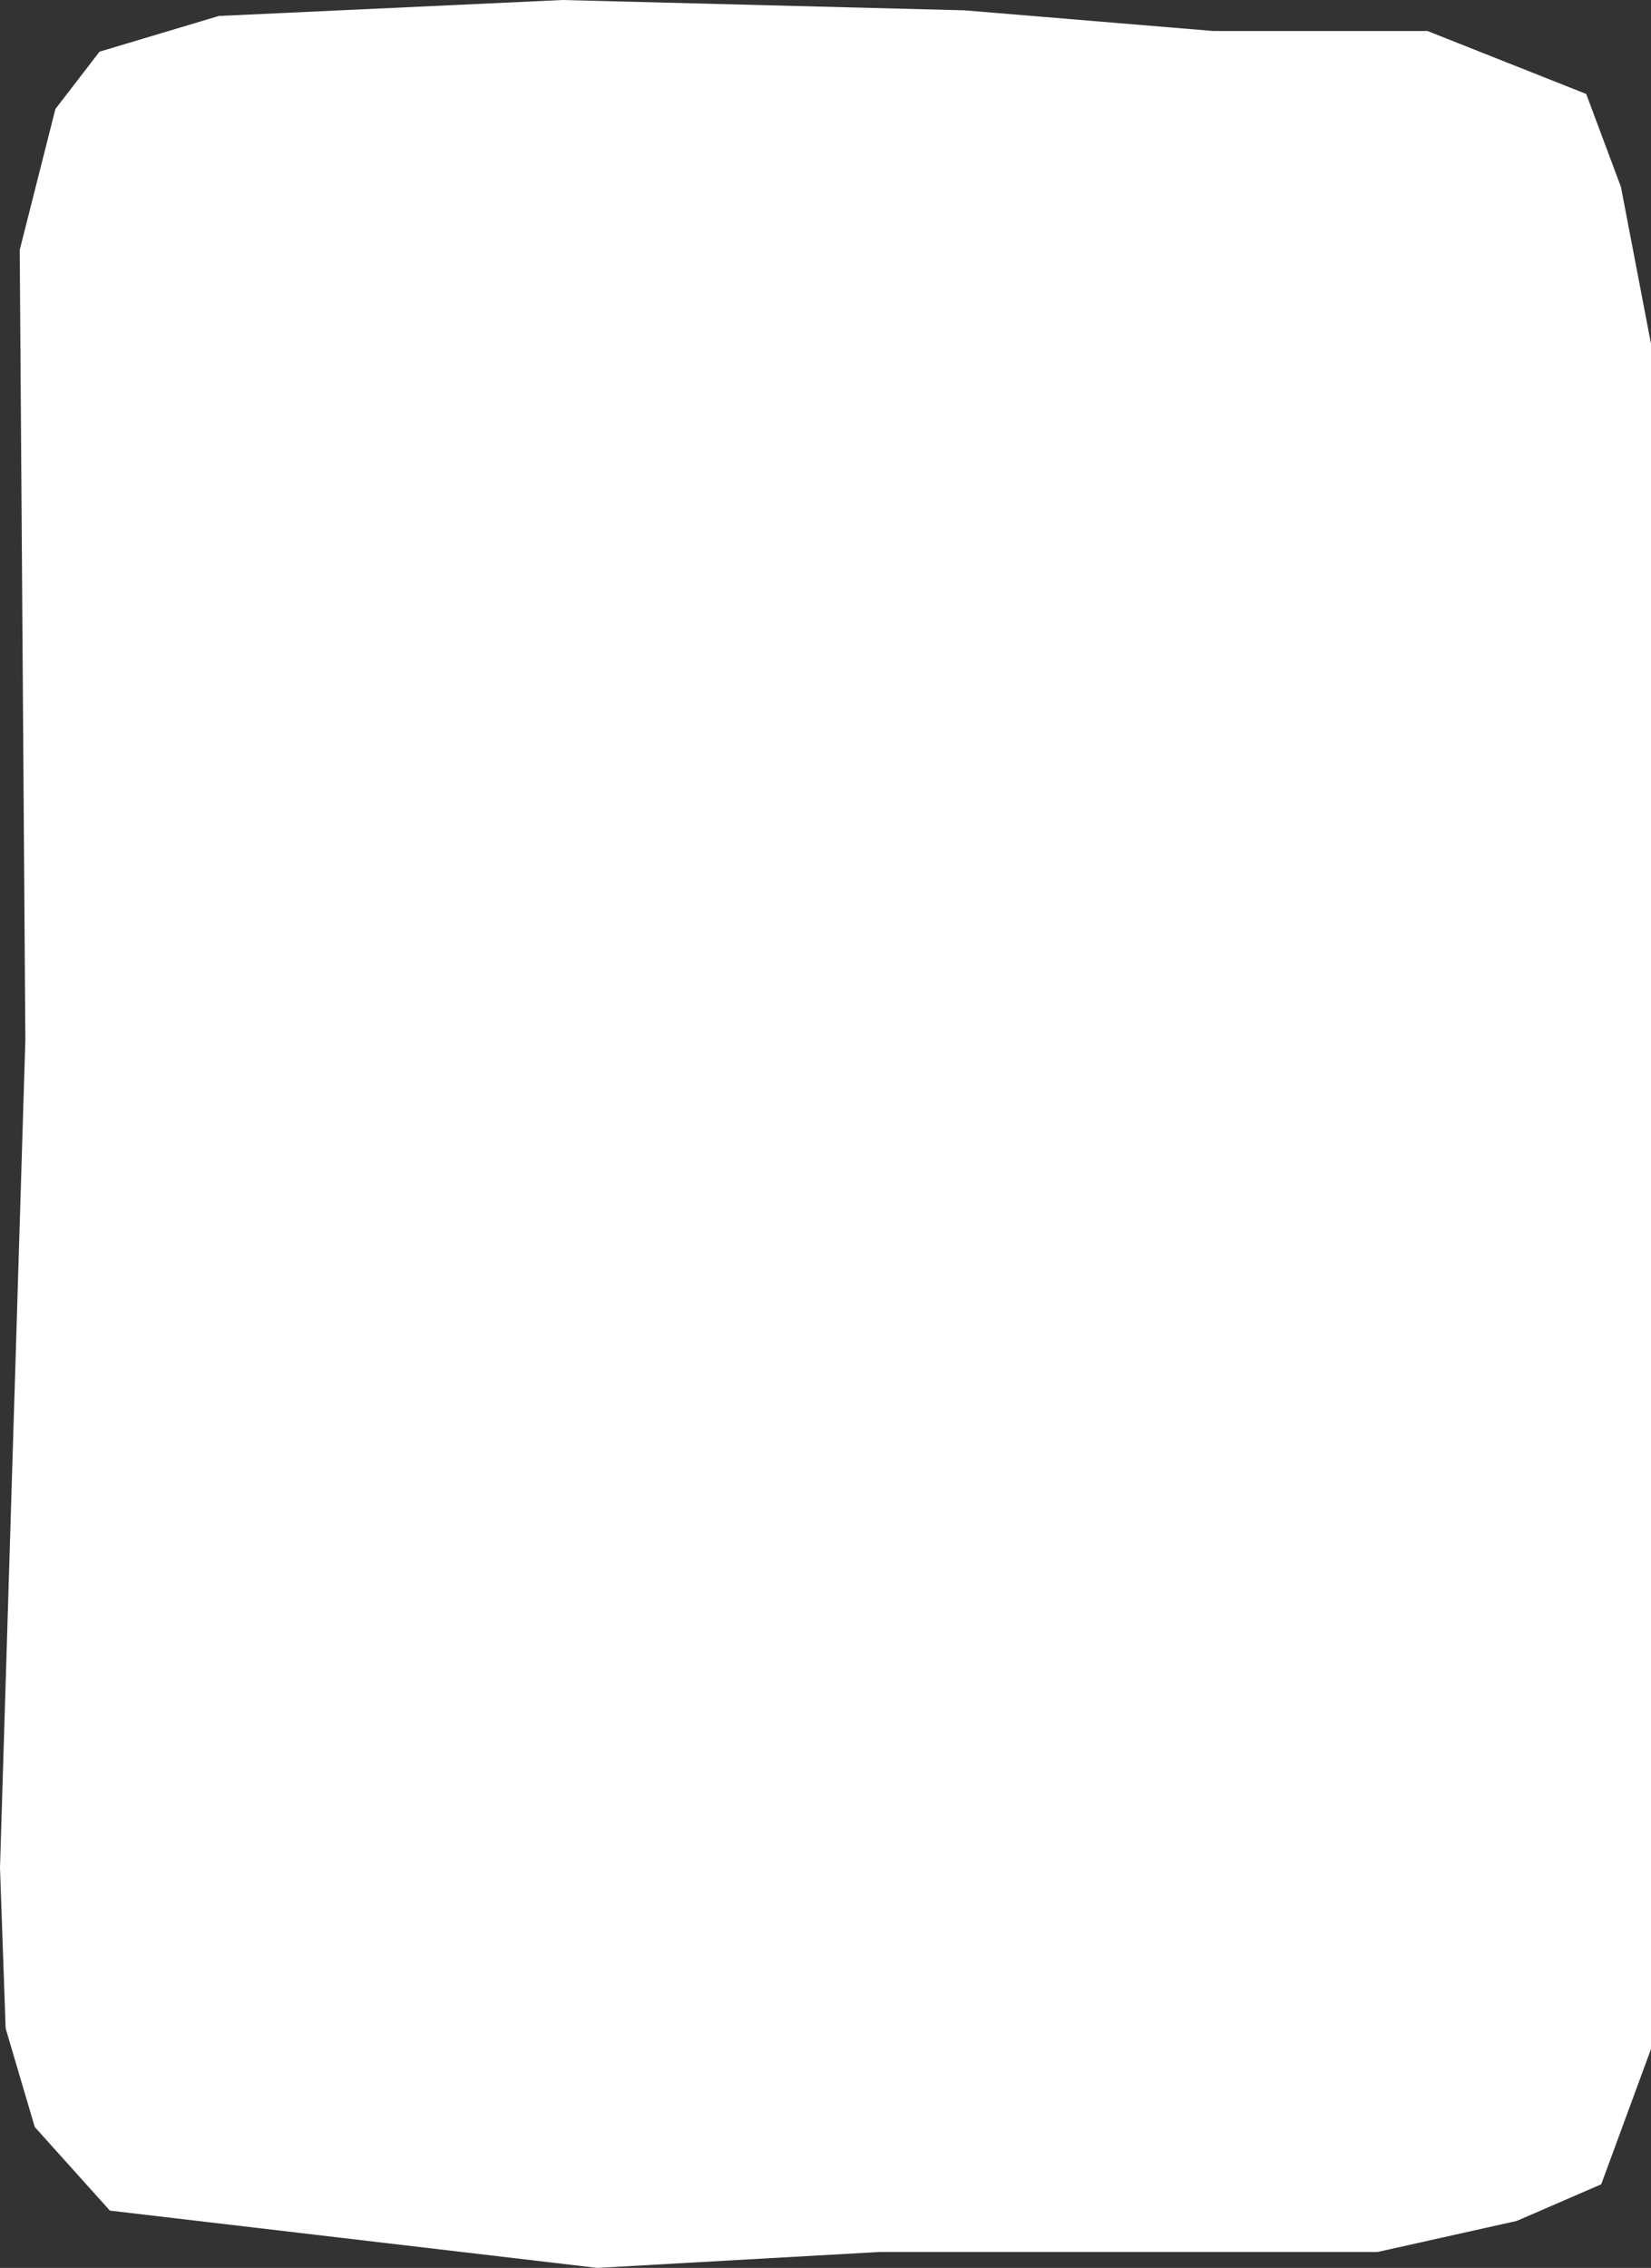 <?xml version="1.0" encoding="UTF-8" standalone="no"?>
<svg xmlns:xlink="http://www.w3.org/1999/xlink" height="120.7px" width="87.9px" xmlns="http://www.w3.org/2000/svg">
  <rect width="100%" height="100%" fill="#333333" stroke="none"/>
  <g transform="matrix(1.0, 0.0, 0.0, 1.0, 43.95, 60.35)">
    <path d="M32.05 -58.7 L40.5 -55.35 42.35 -50.4 43.95 -42.05 43.95 48.7 41.3 55.9 36.8 57.85 29.4 59.5 2.9 59.5 -12.15 60.35 -38.1 57.3 -42.1 52.85 -43.65 47.6 -43.95 39.05 -42.6 -5.0 -42.9 -47.05 -41.0 -54.55 -38.65 -57.6 -32.3 -59.5 -14.0 -60.35 7.4 -59.8 20.65 -58.7 32.05 -58.7" fill="#ffffff" fill-rule="evenodd" stroke="none"/>
  </g>
</svg>

